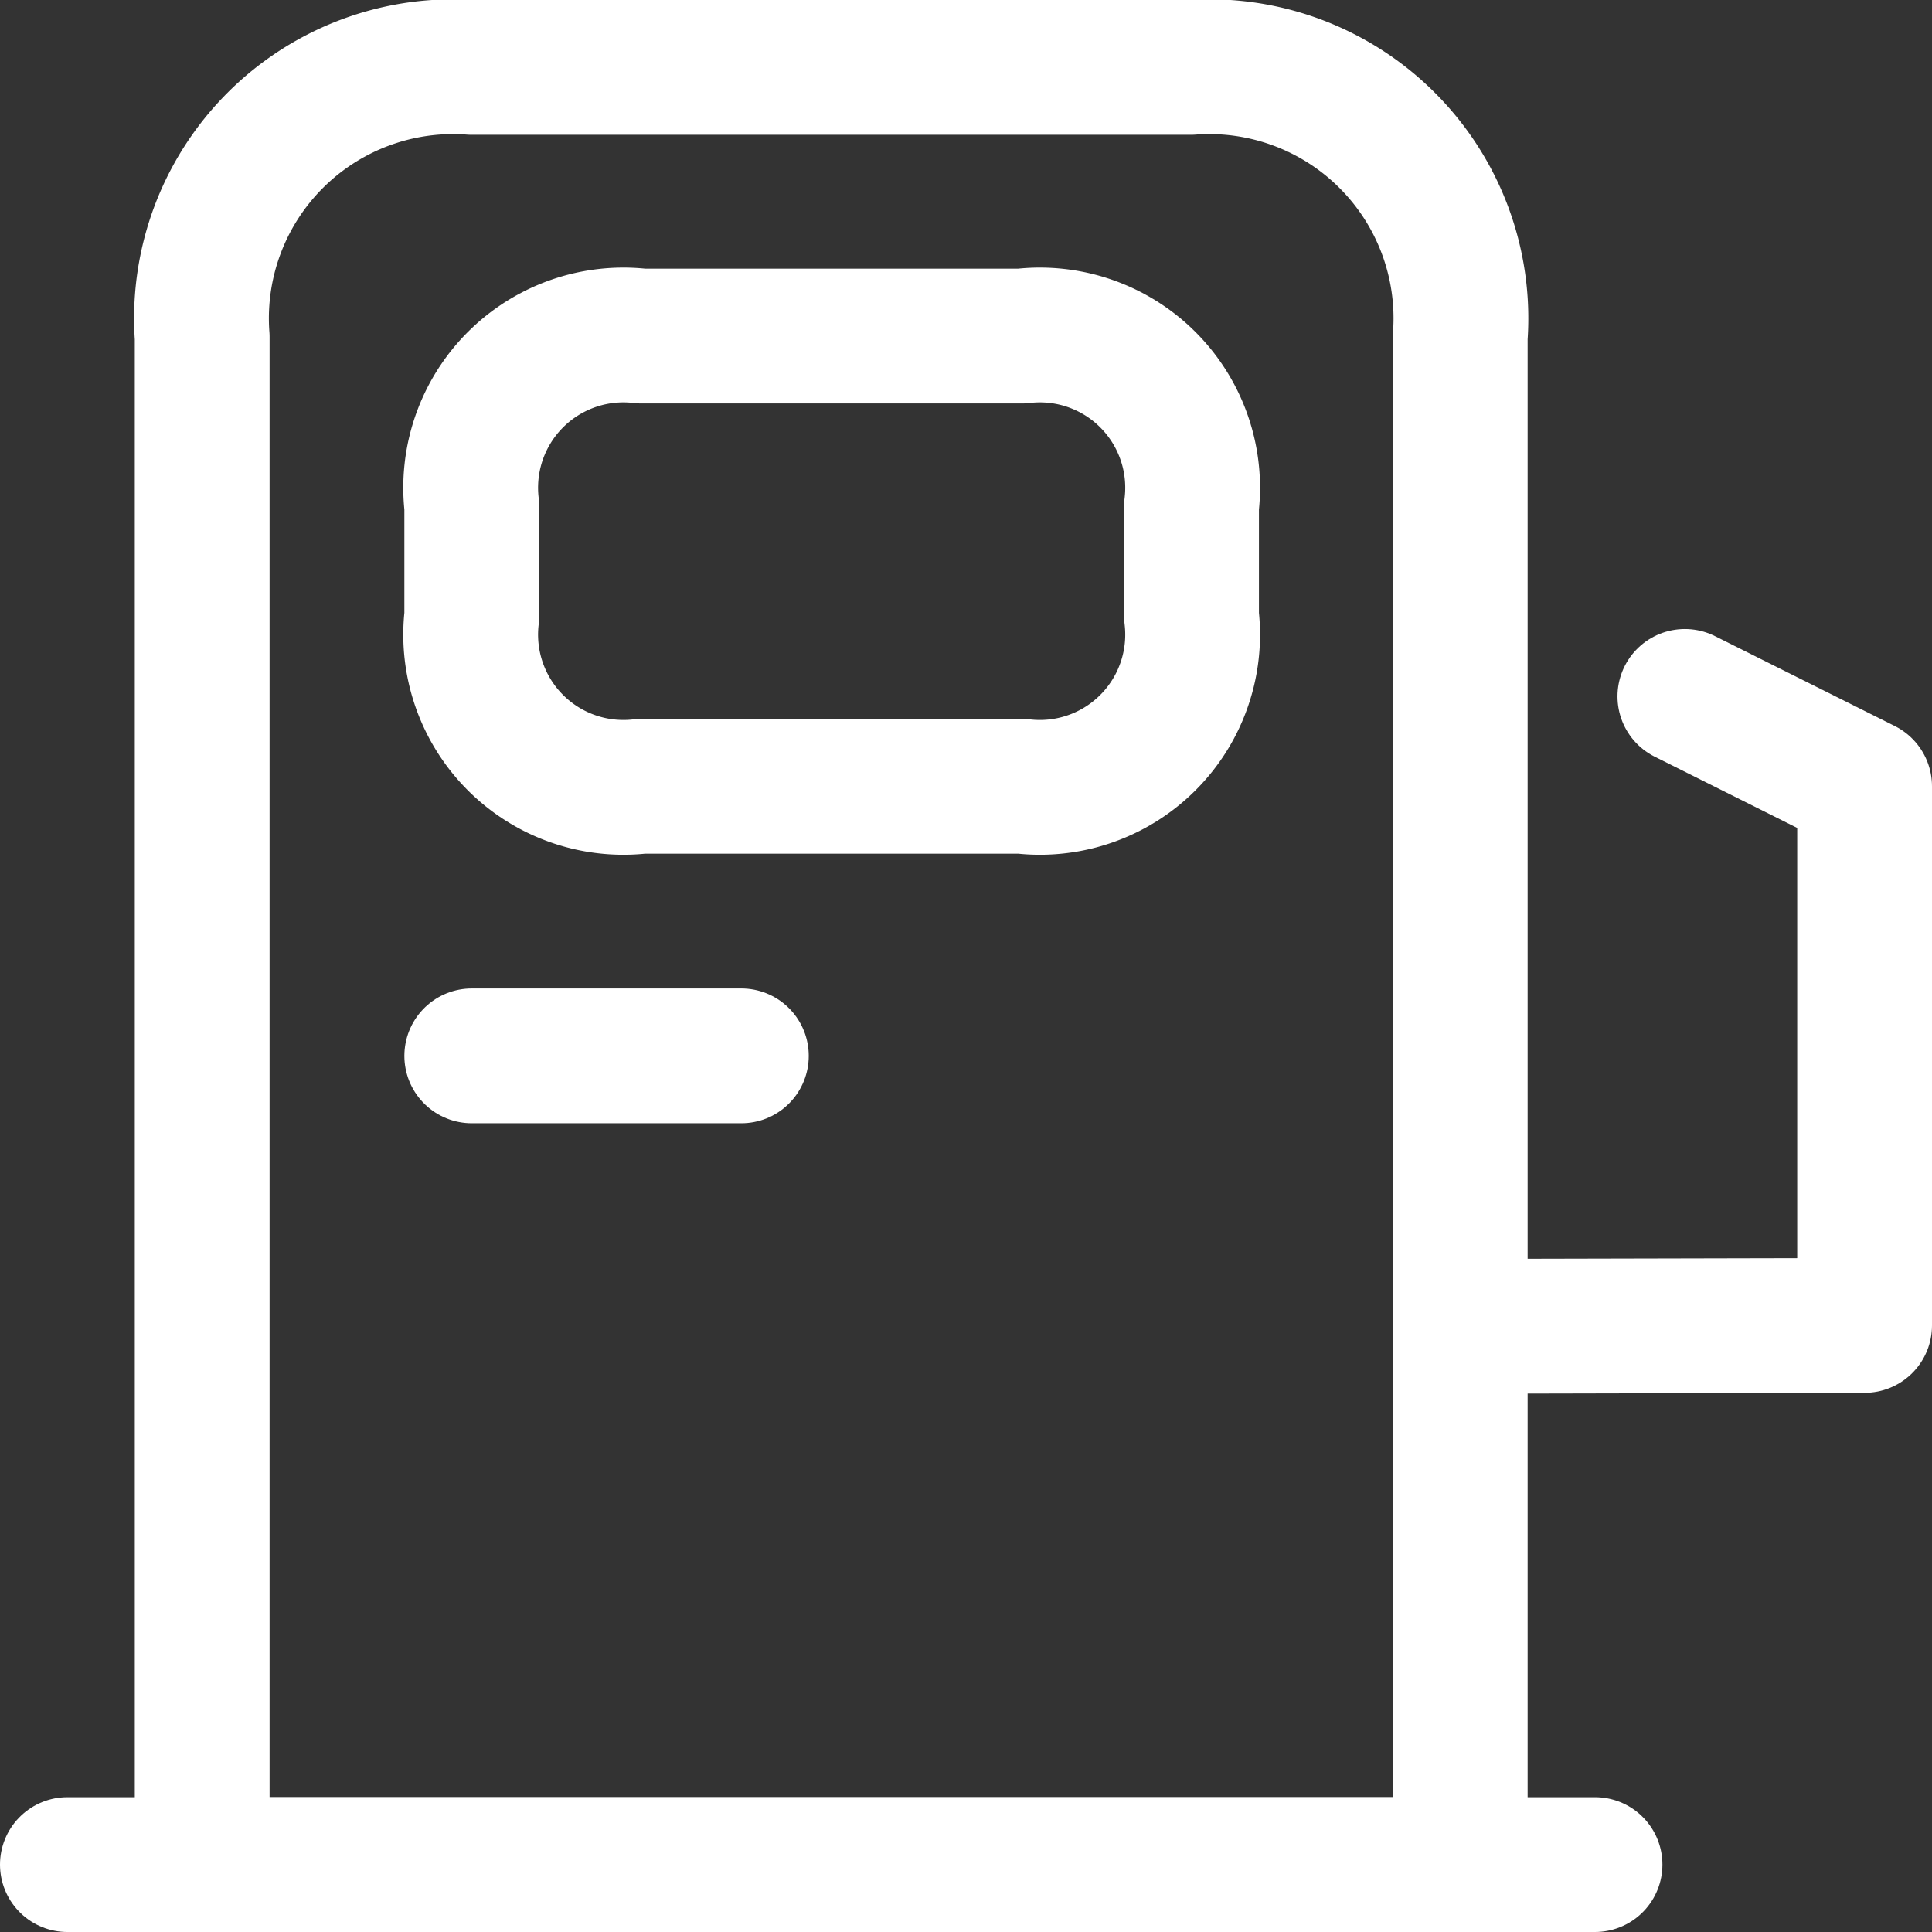 <svg xmlns="http://www.w3.org/2000/svg" width="21.5" height="21.5" viewBox="0 0 21.5 21.5">
  <rect x="0" y="0" width="21.5" height="21.5" fill="#333333" stroke="none"/>
  <g id="Group_23472" data-name="Group 23472" transform="translate(-1.25 -625.25)">
    <path id="Path_13510" data-name="Path 13510" d="M3.5,646V629a2.8,2.8,0,0,1,3-3h8a2.8,2.8,0,0,1,3,3v17Z" fill="none" stroke="#fff" stroke-linecap="round" stroke-linejoin="round" stroke-width="1.5"/>
    <path id="Path_13511" data-name="Path 13511" d="M2,646H19" fill="none" stroke="#fff" stroke-linecap="round" stroke-linejoin="round" stroke-width="1.5"/>
    <path id="Path_13512" data-name="Path 13512" d="M8.39,634h4.23a1.7,1.7,0,0,0,1.89-1.89v-1.23a1.7,1.7,0,0,0-1.89-1.89H8.39a1.7,1.7,0,0,0-1.89,1.89v1.23A1.7,1.7,0,0,0,8.39,634Z" fill="none" stroke="#fff" stroke-linecap="round" stroke-linejoin="round" stroke-width="1.5"/>
    <path id="Path_13513" data-name="Path 13513" d="M6.5,637h3" fill="none" stroke="#fff" stroke-linecap="round" stroke-linejoin="round" stroke-width="1.5"/>
    <path id="Path_13514" data-name="Path 13514" d="M17.5,640.01,22,640v-6l-2-1" fill="none" stroke="#fff" stroke-linecap="round" stroke-linejoin="round" stroke-width="1.5"/>
  </g>
</svg>

